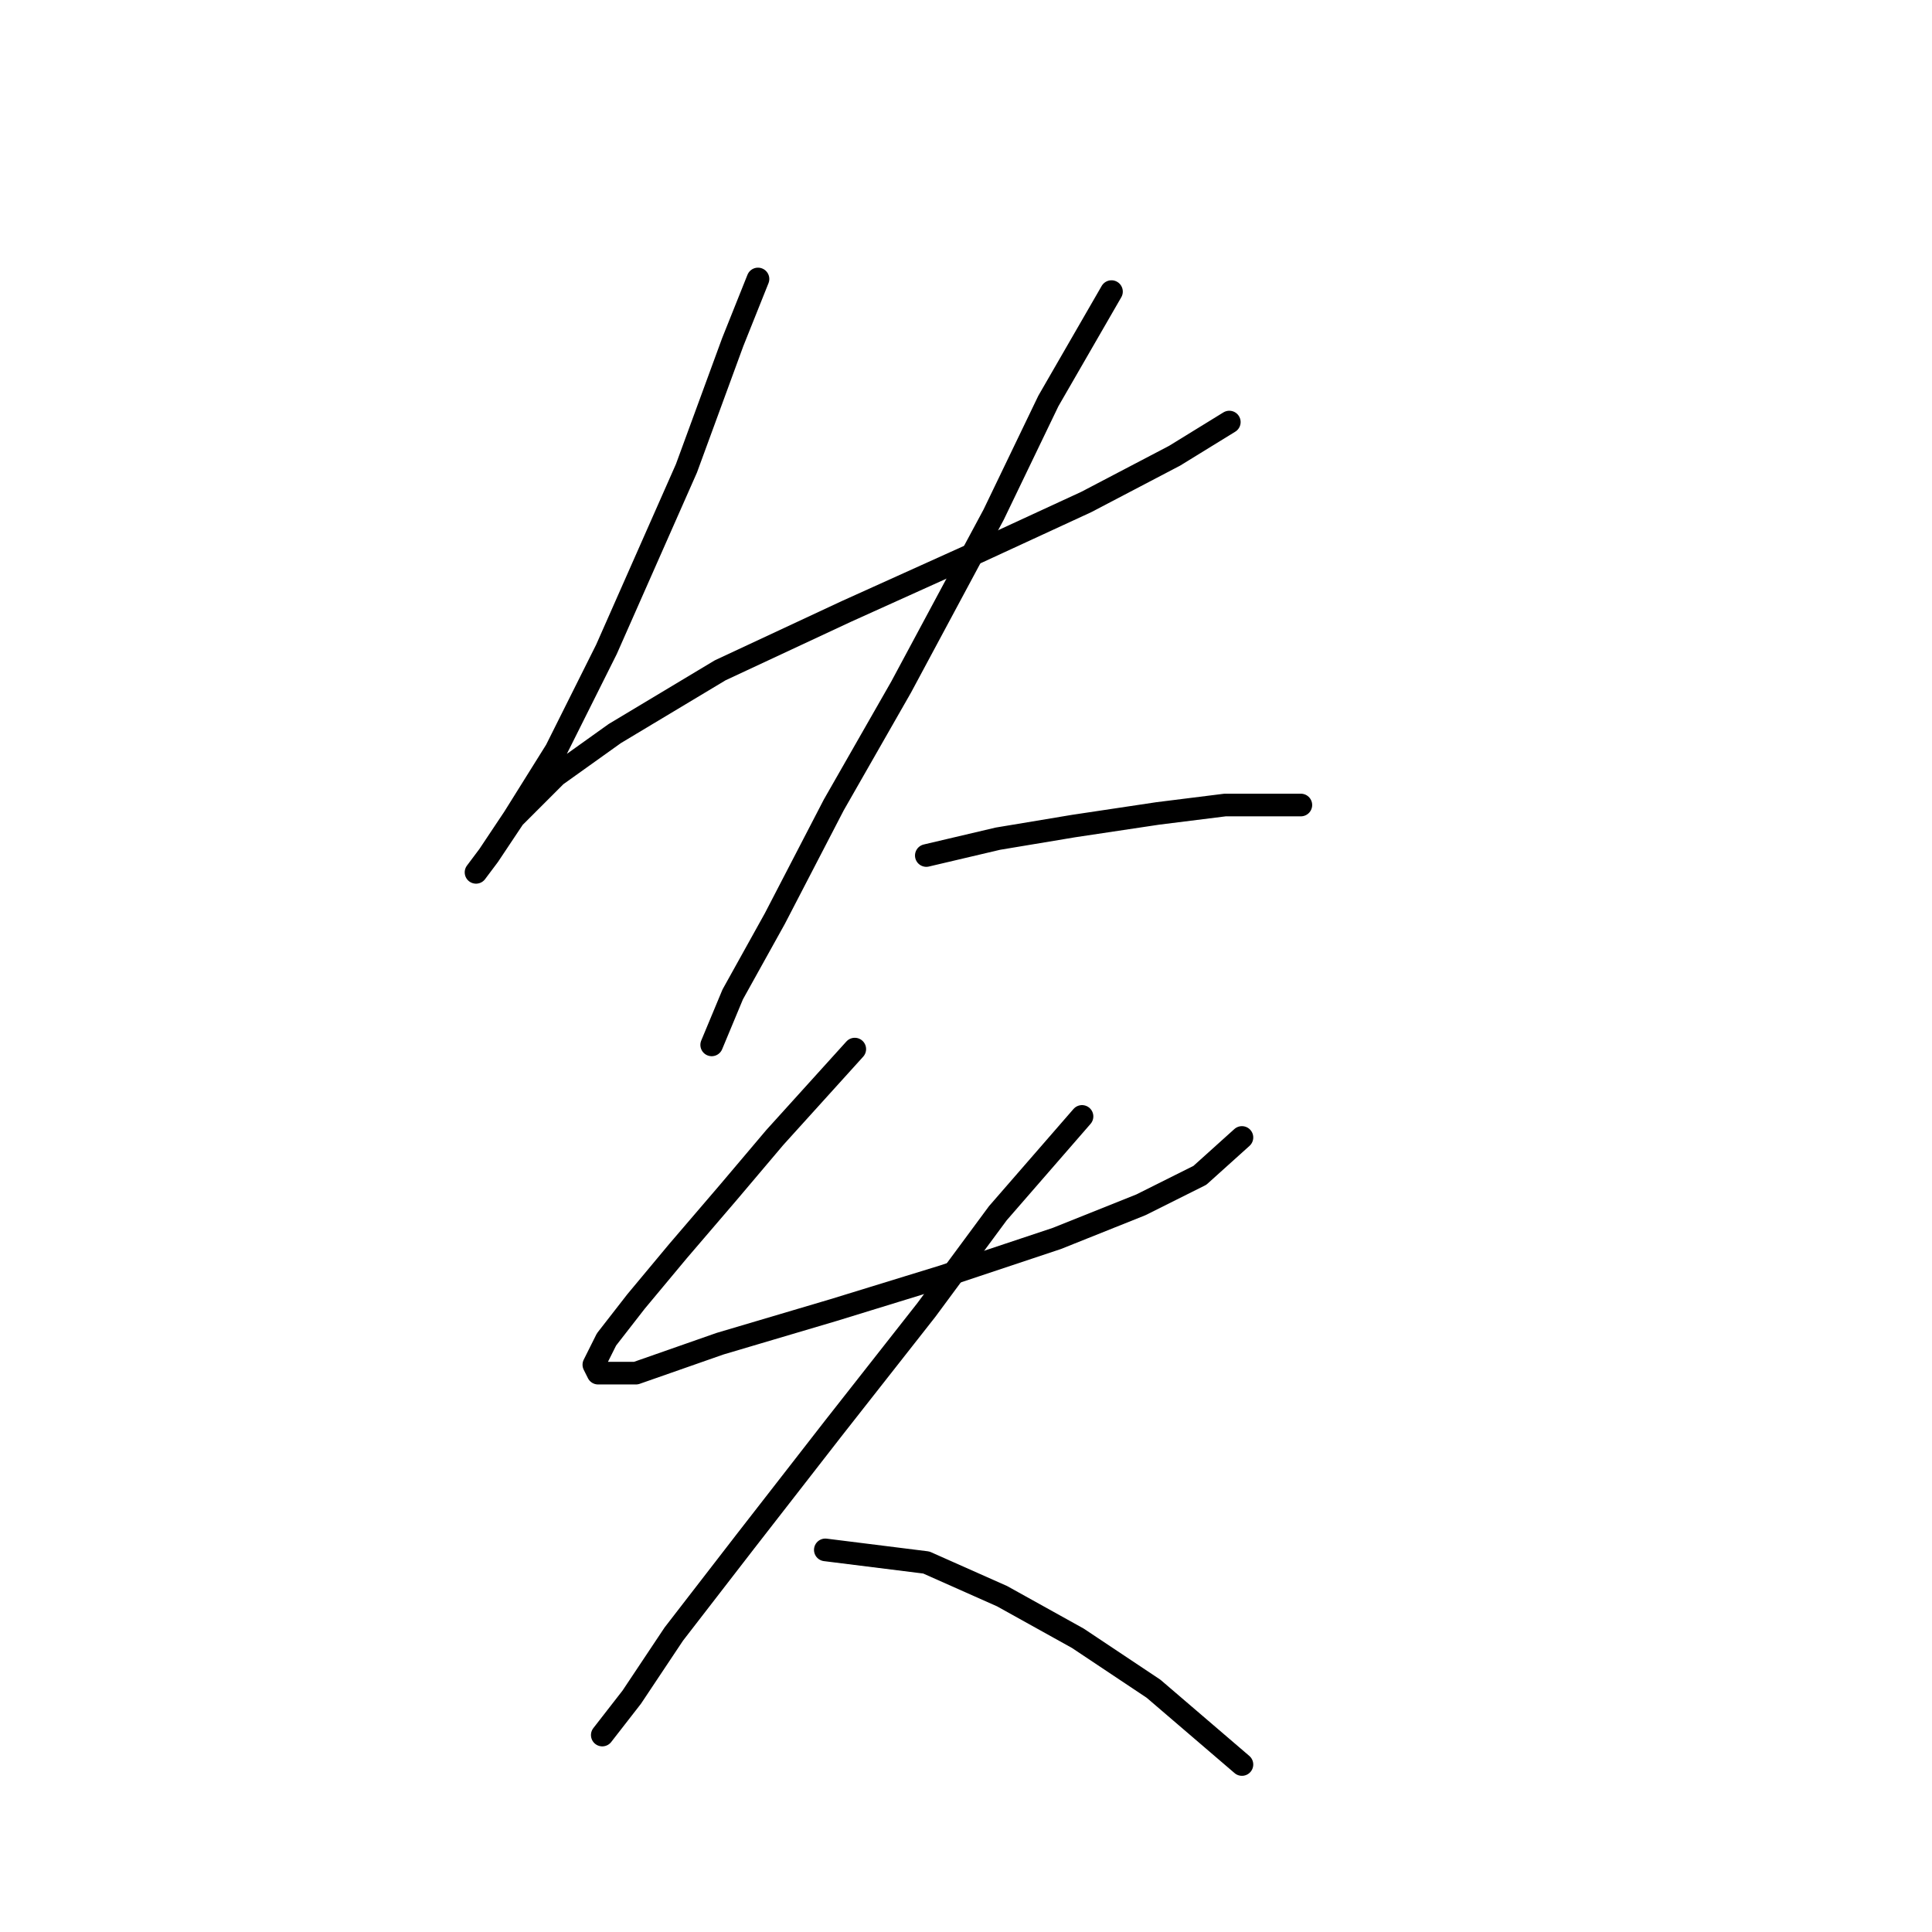 <?xml version="1.0" standalone="no"?>
    <svg width="256" height="256" xmlns="http://www.w3.org/2000/svg" version="1.1">
    <polyline stroke="black" stroke-width="3" stroke-linecap="round" fill="transparent" stroke-linejoin="round" points="100.437 36.966 97.091 45.331 90.957 62.059 80.362 86.037 73.671 99.42 68.095 108.342 64.749 113.36 63.076 115.591 64.749 113.36 68.095 108.342 73.671 102.766 81.478 97.189 95.418 88.825 112.147 81.018 129.433 73.212 143.931 66.52 155.641 60.387 162.89 55.926 162.89 55.926 " />
        <polyline stroke="black" stroke-width="3" stroke-linecap="round" fill="transparent" stroke-linejoin="round" points="147.277 38.639 138.912 53.137 131.663 68.193 119.396 91.056 110.474 106.669 102.667 121.725 97.091 131.762 94.303 138.453 94.303 138.453 " />
        <polyline stroke="black" stroke-width="3" stroke-linecap="round" fill="transparent" stroke-linejoin="round" points="122.742 113.36 132.221 111.13 142.258 109.457 153.411 107.784 162.333 106.669 168.466 106.669 172.37 106.669 172.37 106.669 " />
        <polyline stroke="black" stroke-width="3" stroke-linecap="round" fill="transparent" stroke-linejoin="round" points="113.262 139.011 102.667 150.721 96.533 157.97 89.842 165.777 84.266 172.468 80.362 177.487 78.689 180.833 79.247 181.948 84.266 181.948 95.418 178.044 110.474 173.583 124.972 169.123 140.028 164.104 151.18 159.643 158.987 155.74 164.563 150.721 164.563 150.721 " />
        <polyline stroke="black" stroke-width="3" stroke-linecap="round" fill="transparent" stroke-linejoin="round" points="143.373 147.933 132.221 160.758 122.742 173.583 110.474 189.197 98.764 204.253 89.284 216.52 83.708 224.885 79.805 229.903 79.805 229.903 " />
        <polyline stroke="black" stroke-width="3" stroke-linecap="round" fill="transparent" stroke-linejoin="round" points="109.359 205.368 122.742 207.041 132.779 211.502 142.816 217.078 152.853 223.769 164.563 233.806 164.563 233.806 " />
        </svg>